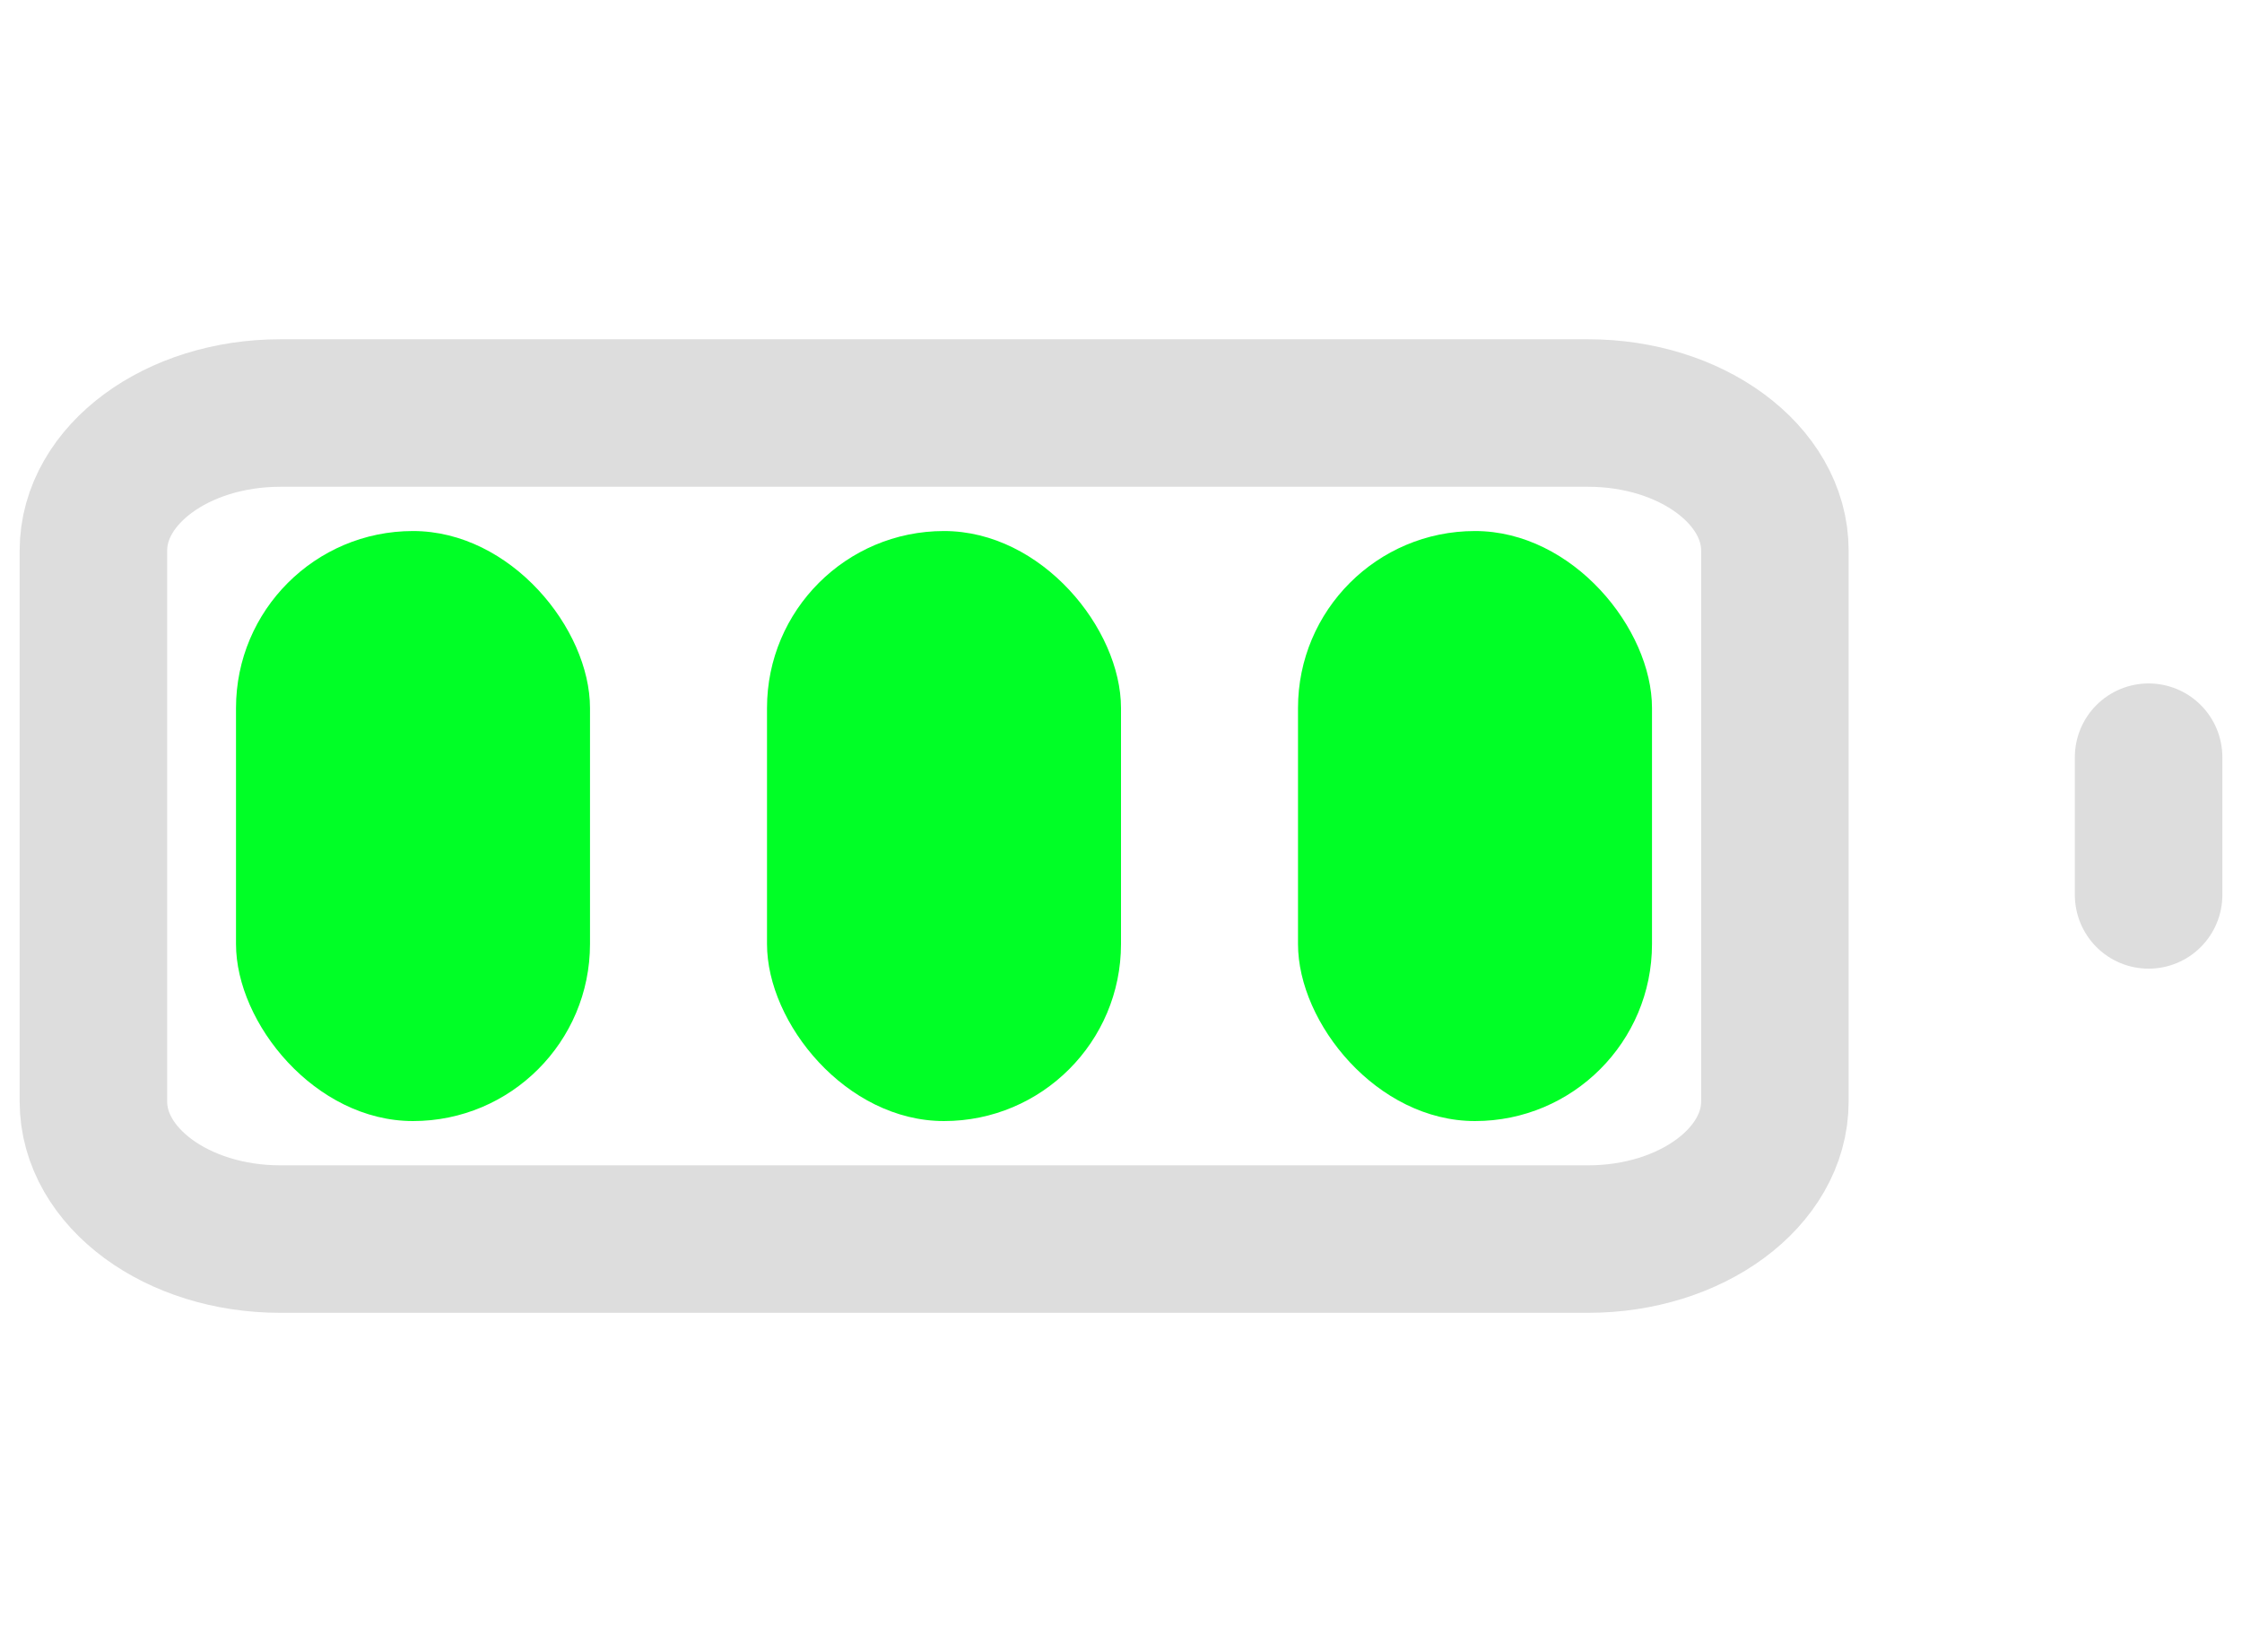 <svg width="38" height="28" viewBox="0 0 38 28" fill="none" xmlns="http://www.w3.org/2000/svg">
<path d="M36.417 15.167V12.833M4.75 7H26.917C28.666 7 30.083 8.045 30.083 9.333V18.667C30.083 19.955 28.666 21 26.917 21H4.75C3.001 21 1.583 19.955 1.583 18.667V9.333C1.583 8.045 3.001 7 4.75 7Z" stroke="#DDDDDD" stroke-width="2.5" stroke-linecap="round" stroke-linejoin="round"/>
<rect x="13" y="9" width="6" height="10" rx="3" fill="#00FF26"/>
<rect x="22" y="9" width="6" height="10" rx="3" fill="#00FF26"/>
<rect x="4" y="9" width="6" height="10" rx="3" fill="#00FF26"/>
</svg>
